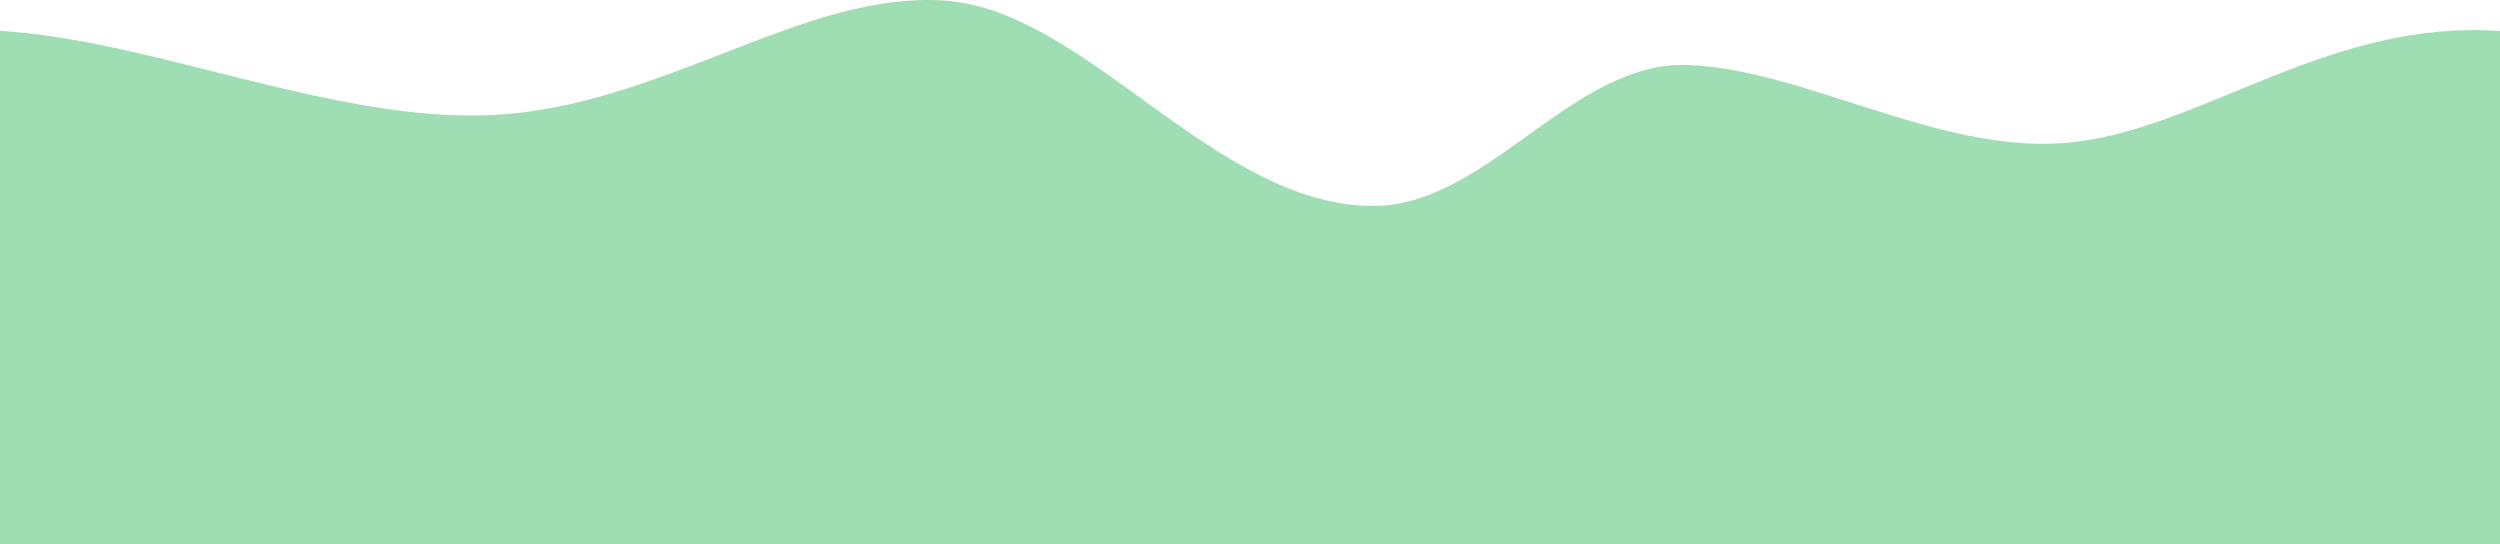 <?xml version="1.0" encoding="UTF-8" standalone="no"?>
<!-- Created with Inkscape (http://www.inkscape.org/) -->

<svg
   width="289.679mm"
   height="63.065mm"
   viewBox="0 0 289.679 63.065"
   version="1.1"
   id="svg5"
   xml:space="preserve"
   xmlns="http://www.w3.org/2000/svg"
   xmlns:svg="http://www.w3.org/2000/svg"><defs
     id="defs2" /><g
     id="layer1"
     transform="translate(-337.946,-127.045)"><path
       id="path4687"
       style="fill:#9fdeb3;fill-opacity:1;stroke:none;stroke-width:1.9;stroke-linecap:butt;stroke-linejoin:miter;stroke-miterlimit:3;stroke-dasharray:none;stroke-dashoffset:0;stroke-opacity:1;paint-order:stroke fill markers;stop-color:#000000"
       d="m 445.91,127.049 c -15.84,-0.258 -31.675,12.272 -50.652,13.31 -18.322,1.002 -39.57,-8.704 -57.312,-9.737 v 59.488 h 207.306 82.373 v -59.483 c -1.247,-0.074 -2.478,-0.111 -3.688,-0.092 -18.417,0.278 -32.315,12.01 -46.926,13.09 -14.611,1.081 -29.934,-8.489 -43.428,-9.05 -13.494,-0.561 -23.395,16.552 -36.821,16.337 -18.251,-0.292 -32.965,-22.653 -49.319,-23.797 -0.511,-0.036 -1.022,-0.057 -1.533,-0.066 z" /></g></svg>
